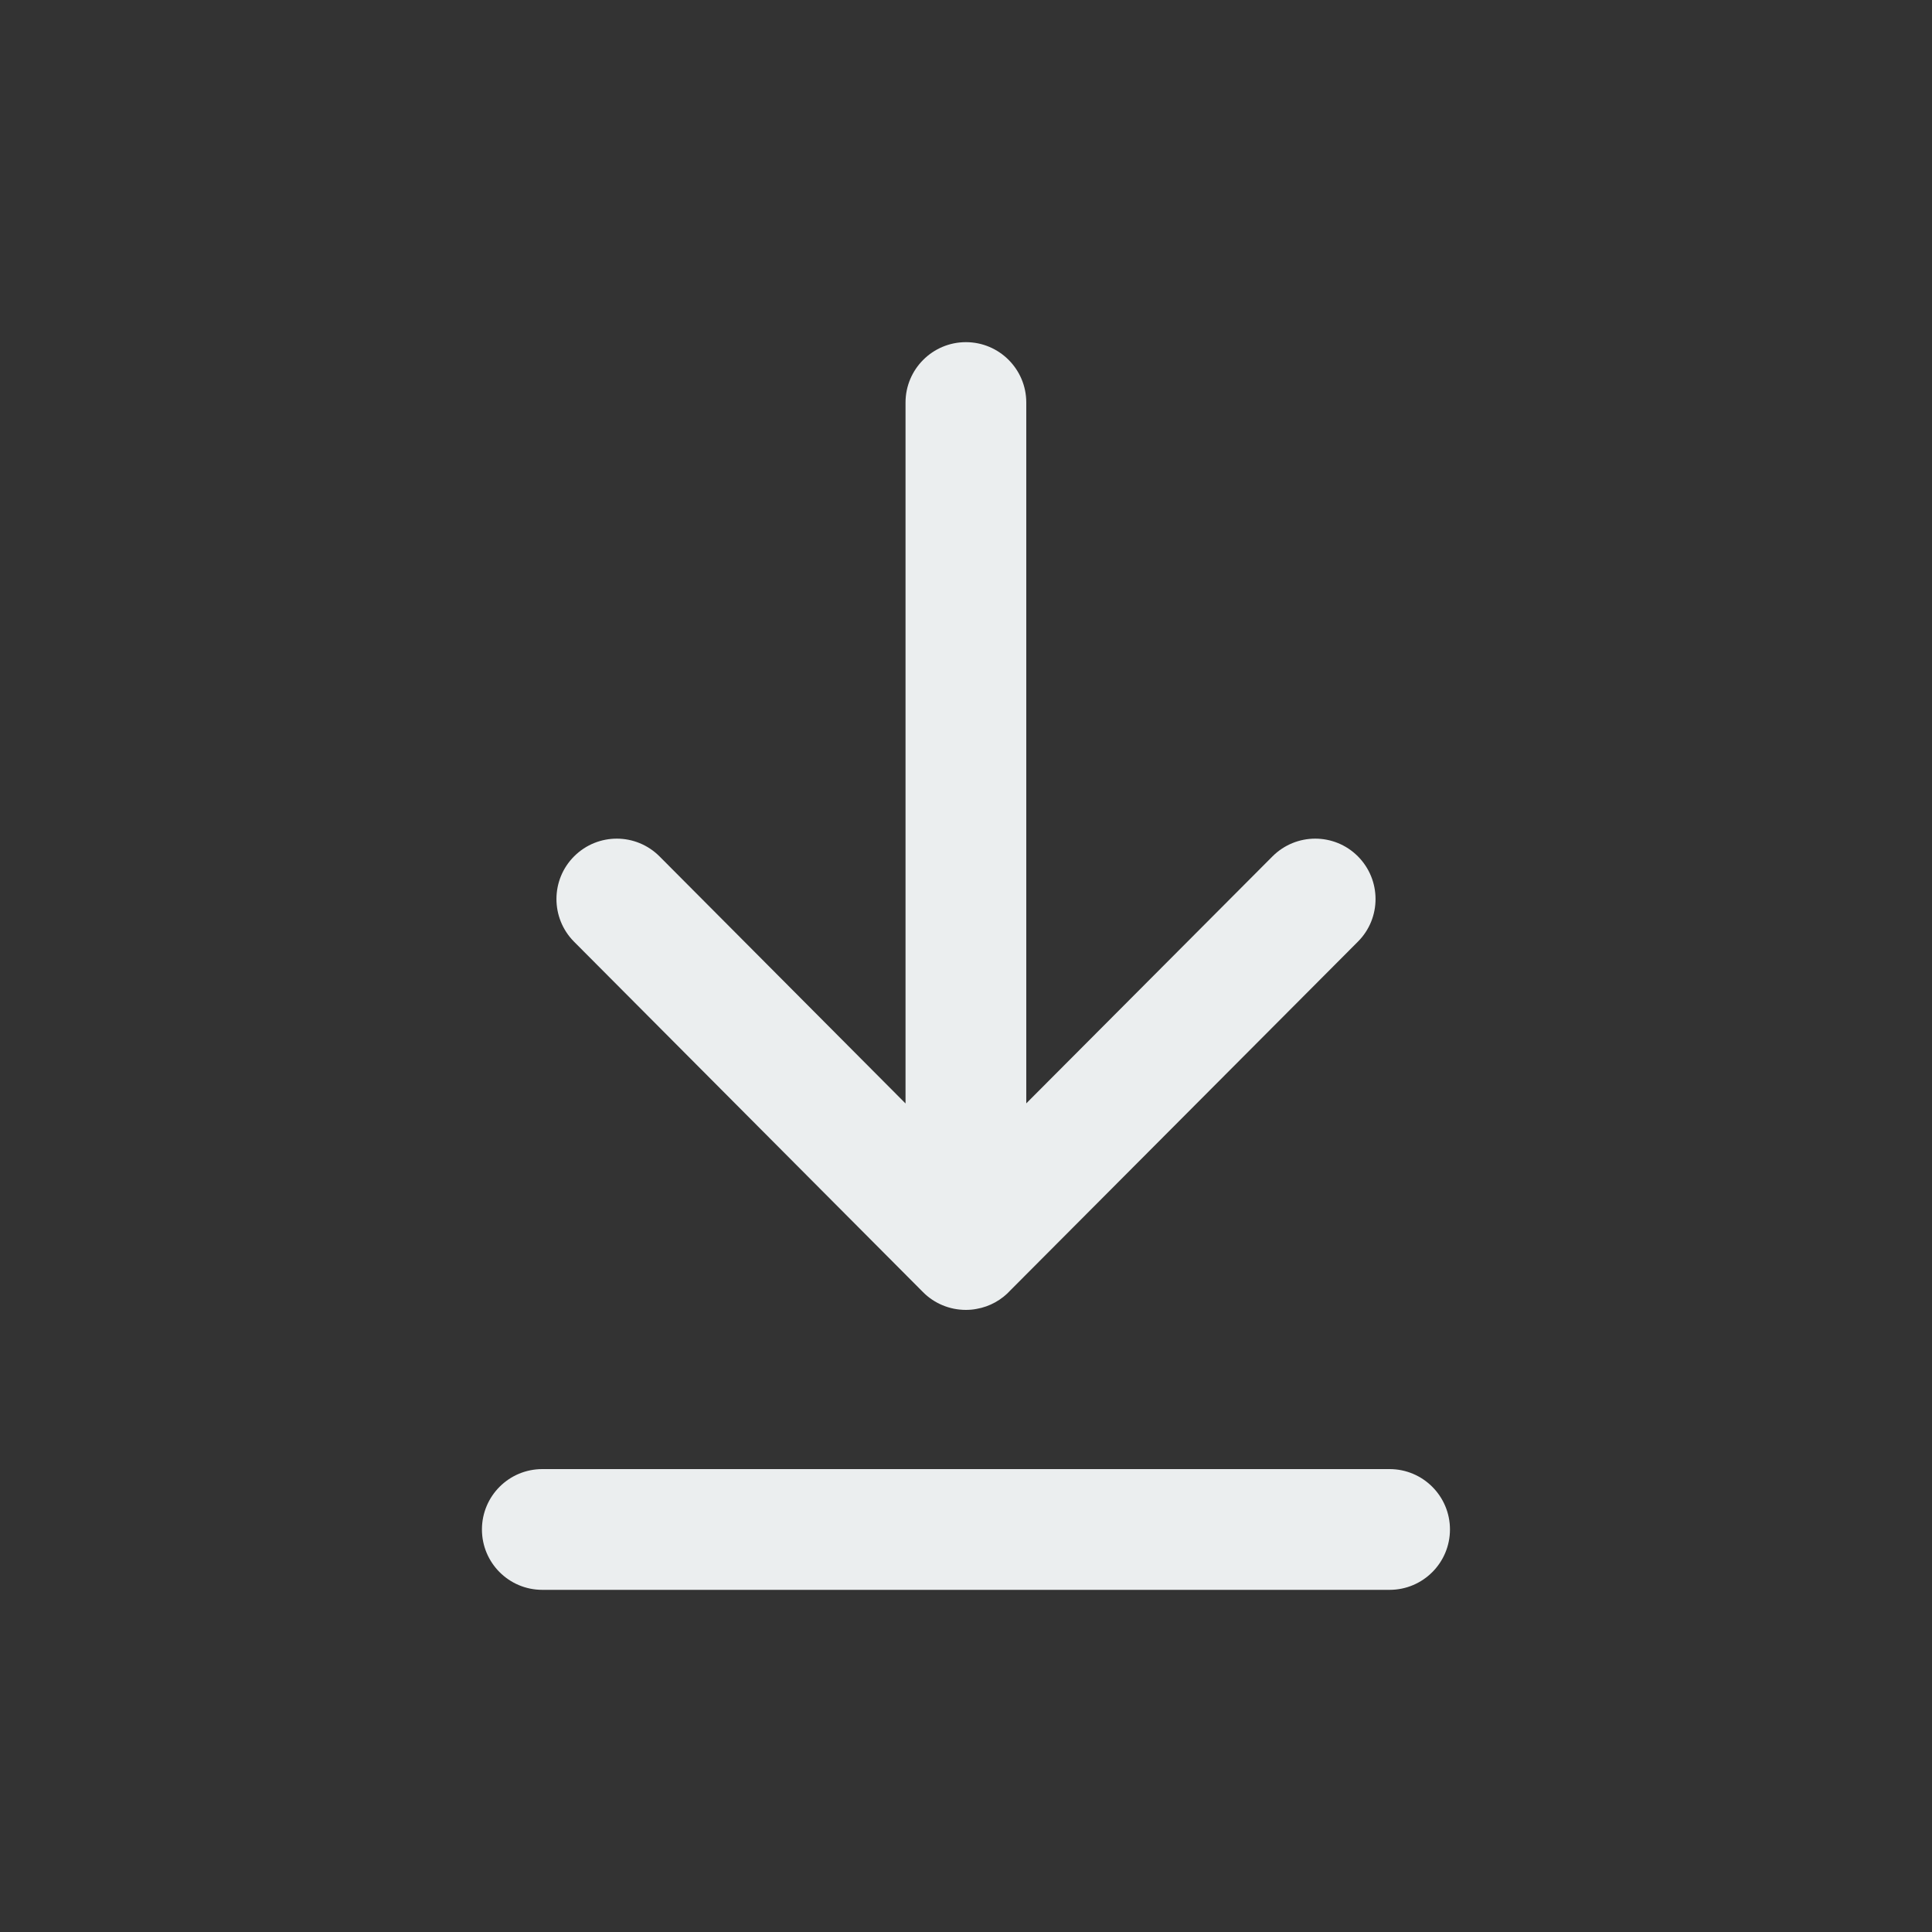 <svg width="20" height="20" viewBox="0 0 20 20" fill="none" xmlns="http://www.w3.org/2000/svg">
<rect x="0" y="0" width="20" height="20" fill="#333333" stroke="none"/>
<path fill-rule="evenodd" clip-rule="evenodd" d="M9.999 3.542C10.344 3.542 10.624 3.822 10.624 4.167V11.422L13.172 8.866C13.416 8.621 13.812 8.62 14.056 8.864C14.3 9.108 14.301 9.504 14.057 9.748L10.461 13.356C10.37 13.456 10.247 13.526 10.108 13.55C10.072 13.557 10.035 13.56 9.998 13.56C9.832 13.56 9.672 13.494 9.555 13.376L5.942 9.748C5.699 9.503 5.7 9.107 5.944 8.864C6.189 8.62 6.584 8.621 6.828 8.866L9.374 11.423V4.167C9.374 3.822 9.654 3.542 9.999 3.542Z" fill="#EBEEEF"/>
<path fill-rule="evenodd" clip-rule="evenodd" d="M4.989 15.833C4.989 15.488 5.268 15.208 5.614 15.208H14.385C14.73 15.208 15.01 15.488 15.01 15.833C15.01 16.178 14.73 16.458 14.385 16.458H5.614C5.268 16.458 4.989 16.178 4.989 15.833Z" fill="#EBEEEF"/>
</svg>
